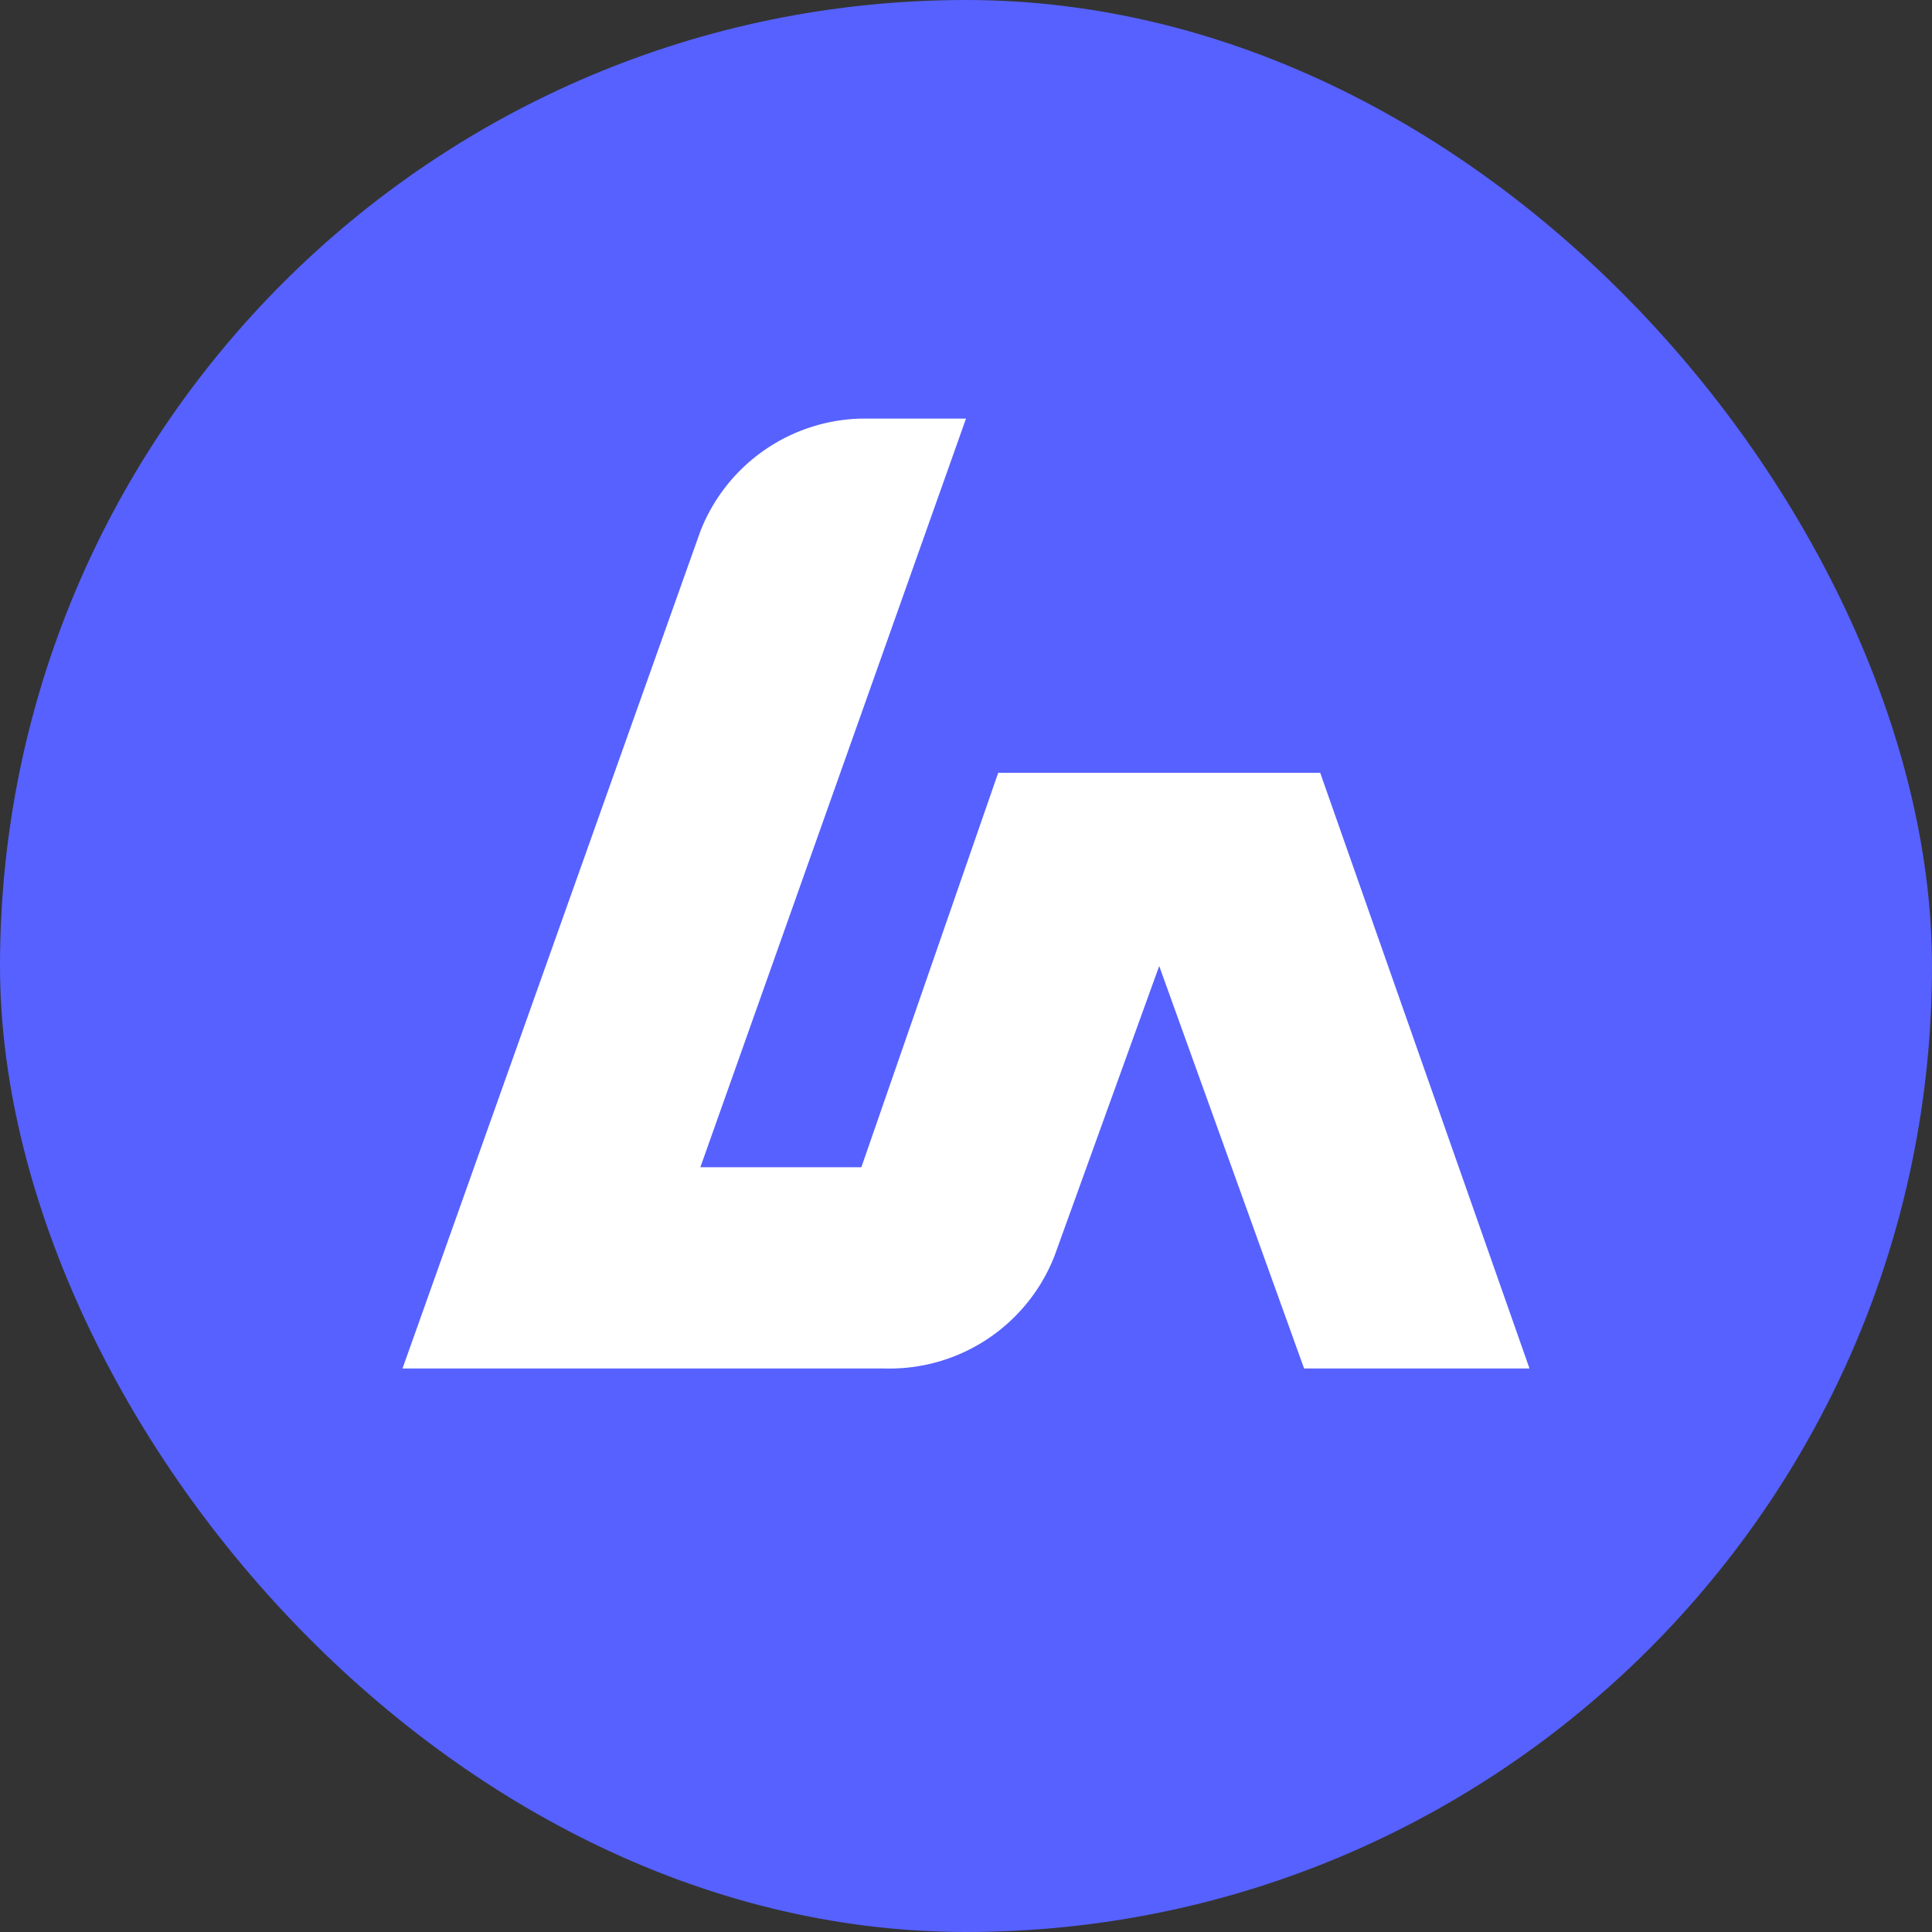 <svg xmlns="http://www.w3.org/2000/svg" fill="none" viewBox="0 0 24 24"><rect x="0" y="0" width="24" height="24" fill="#333333" stroke="none"/><rect width="24" height="24" fill="#5661ff" rx="12" ry="12"/><path fill="#fff" d="m19 17-2.6-7.4h-4l-1.7 4.9h-2L12 5.2h-1.3a2.2 2.2 0 0 0-2 1.4L5 17h6a2.2 2.2 0 0 0 2.1-1.4l1.3-3.6 1.8 5z"/></svg>